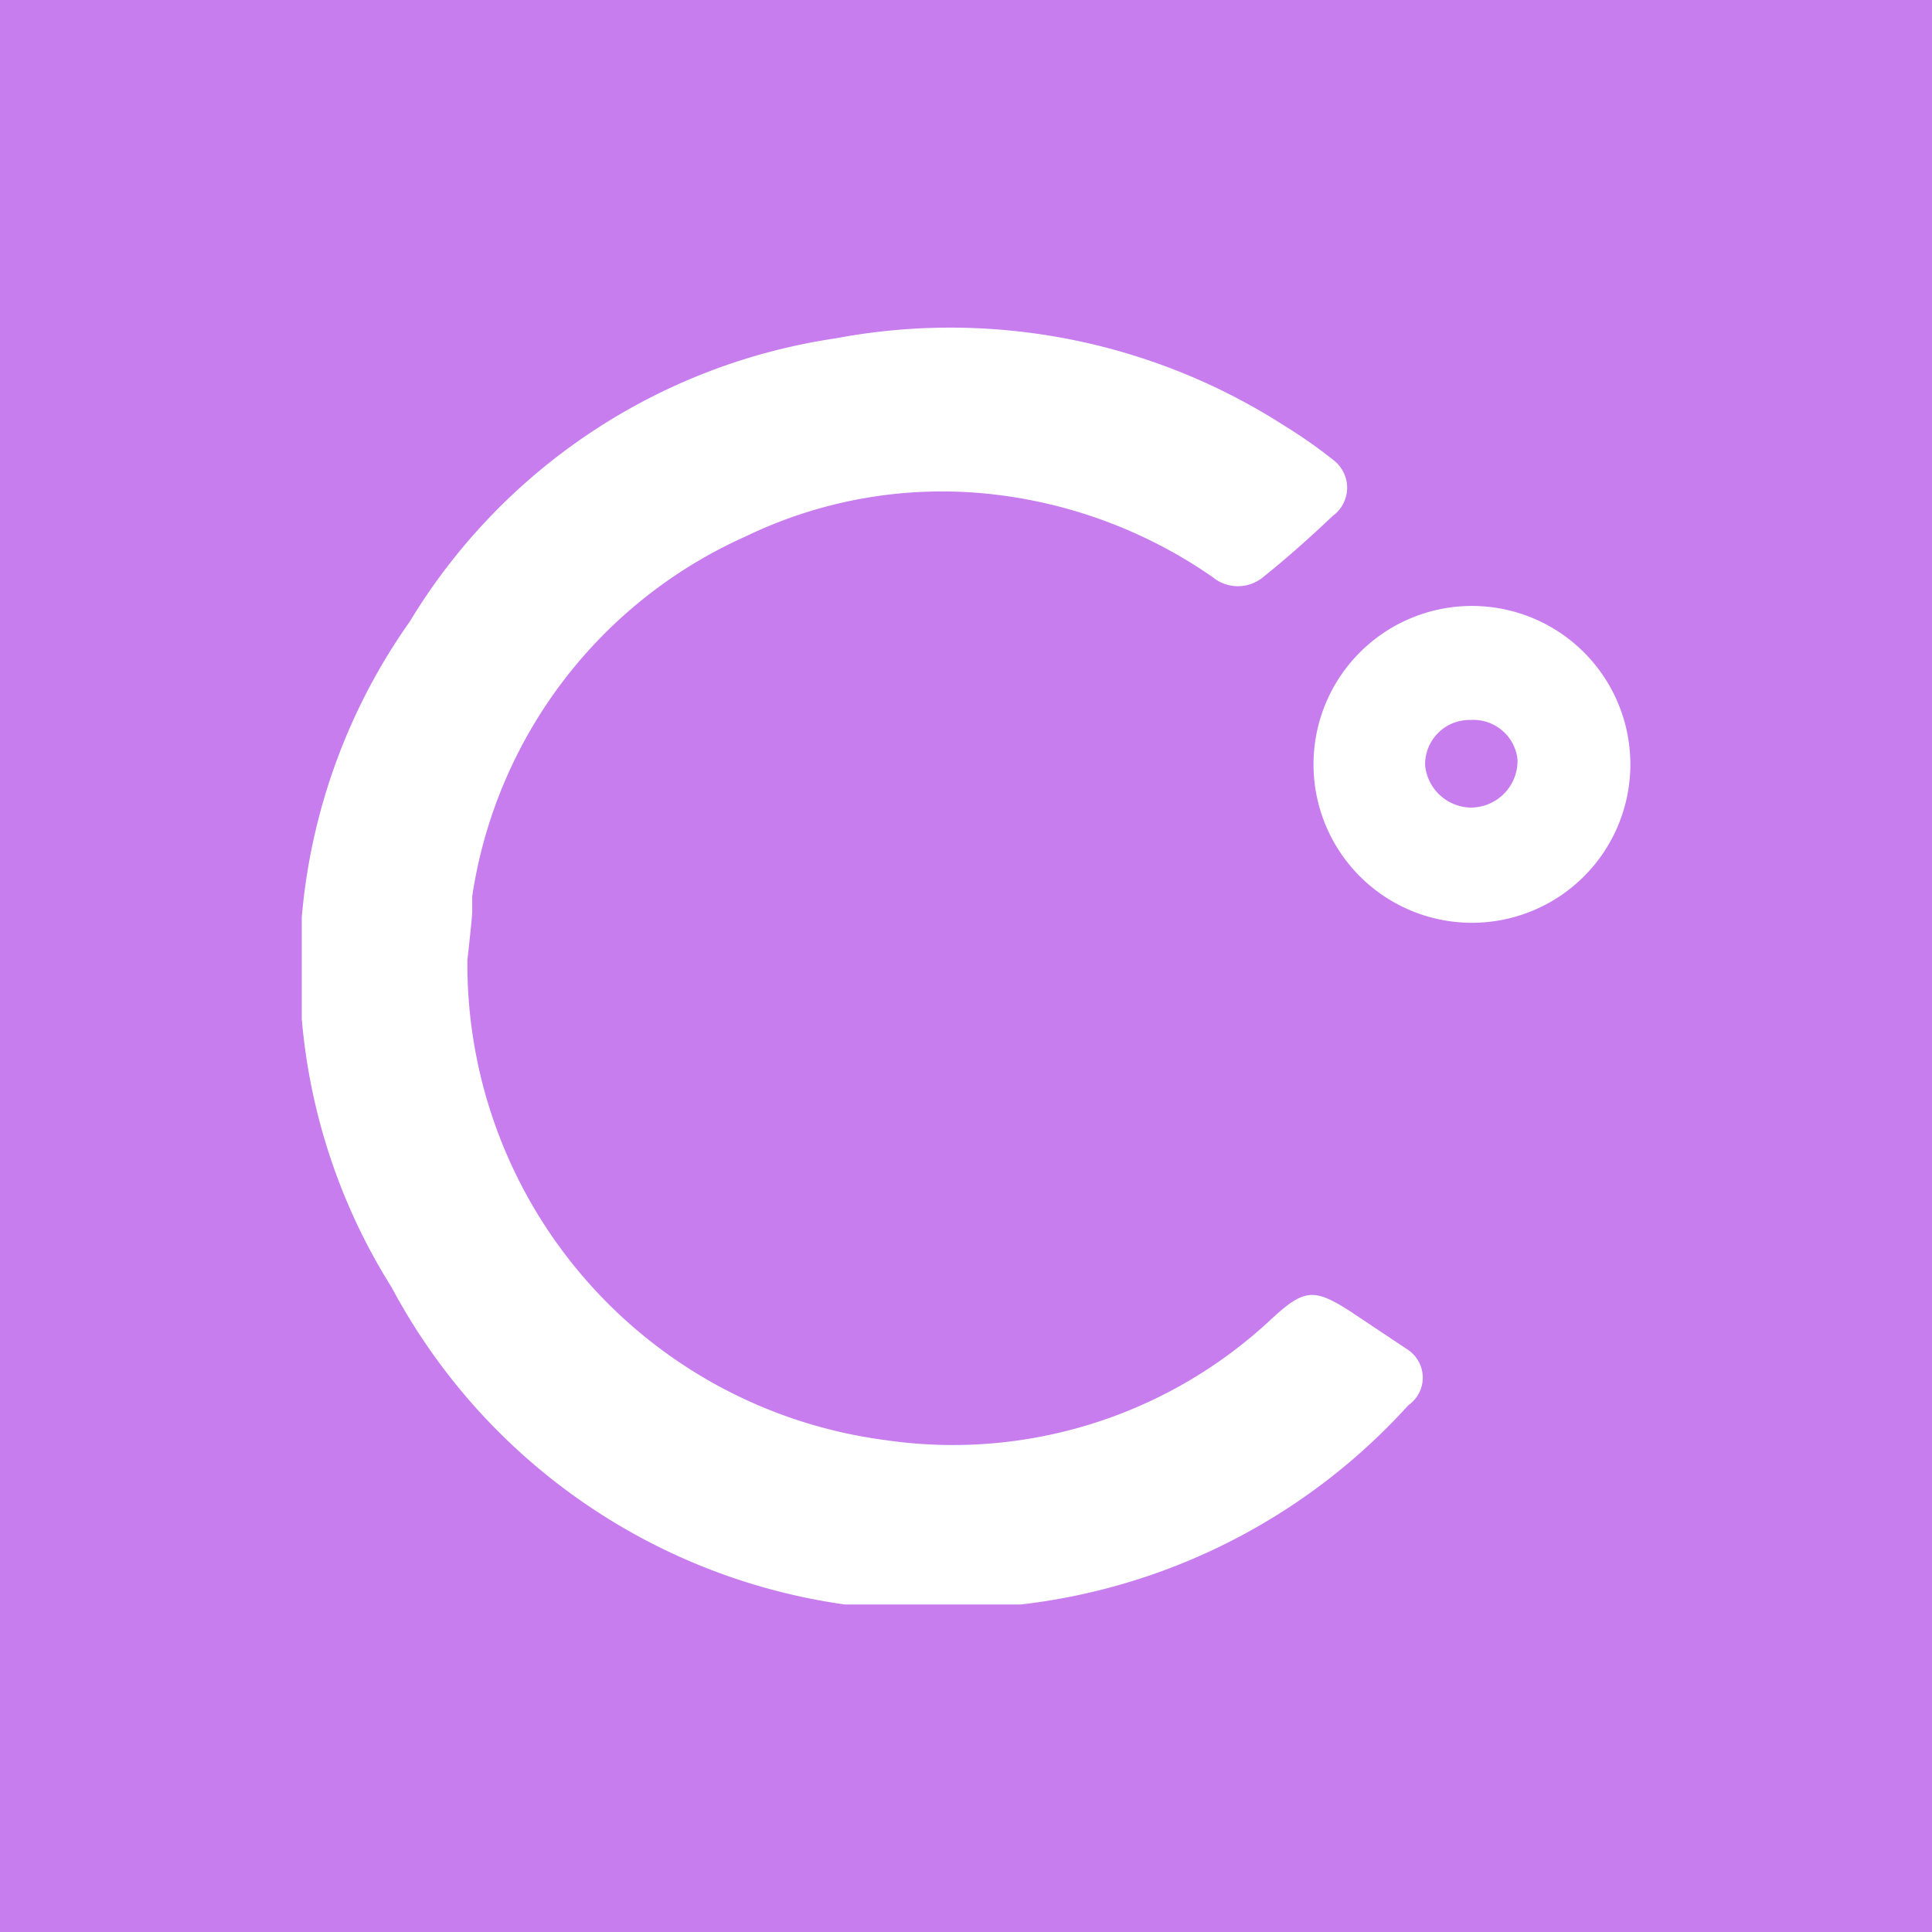 <svg id="Capa_1" data-name="Capa 1" xmlns="http://www.w3.org/2000/svg" xmlns:xlink="http://www.w3.org/1999/xlink" width="250" height="250" viewBox="0 0 250 250">
  <rect x="0" y="0" width="250" height="250" fill="#333333" stroke="none"/>
  <defs>
    <symbol id="Celsius" data-name="Celsius" viewBox="0 0 11.07 10.64">
      <path d="M1.38,5.27a4,4,0,0,0,3.48,4,3.88,3.88,0,0,0,3.21-1c.28-.26.36-.27.67-.07l.48.32a.28.28,0,0,1,0,.46,5.15,5.15,0,0,1-3.44,1.68A5.08,5.08,0,0,1,.75,8,5,5,0,0,1,.9,2.45,5,5,0,0,1,4.45.09,5.15,5.15,0,0,1,8.19.82a4,4,0,0,1,.4.28.29.29,0,0,1,0,.47c-.19.18-.38.35-.58.51a.33.33,0,0,1-.42,0A4,4,0,0,0,5.84,1.4a3.76,3.76,0,0,0-2.14.34,3.92,3.92,0,0,0-2.28,3s0,.09,0,.13S1.39,5.18,1.38,5.27Z" fill="#fff"/>
      <path d="M8.43,3.64a1.32,1.32,0,0,1,2.64,0,1.32,1.32,0,1,1-2.64,0Zm1.31-.37a.37.37,0,0,0-.38.38A.39.39,0,0,0,9.74,4a.39.39,0,0,0,.39-.4A.37.37,0,0,0,9.74,3.27Z" fill="#fff"/>
    </symbol>
  </defs>
  <rect id="Figment_lido" x="-1.22" y="-1.06" width="252.5" height="252.5" transform="translate(-0.16 250.22) rotate(-90)" fill="#c87def"/>
  <use width="11.07" height="10.64" transform="translate(39.05 42.38) scale(15.53)" xlink:href="#Celsius"/>
</svg>
